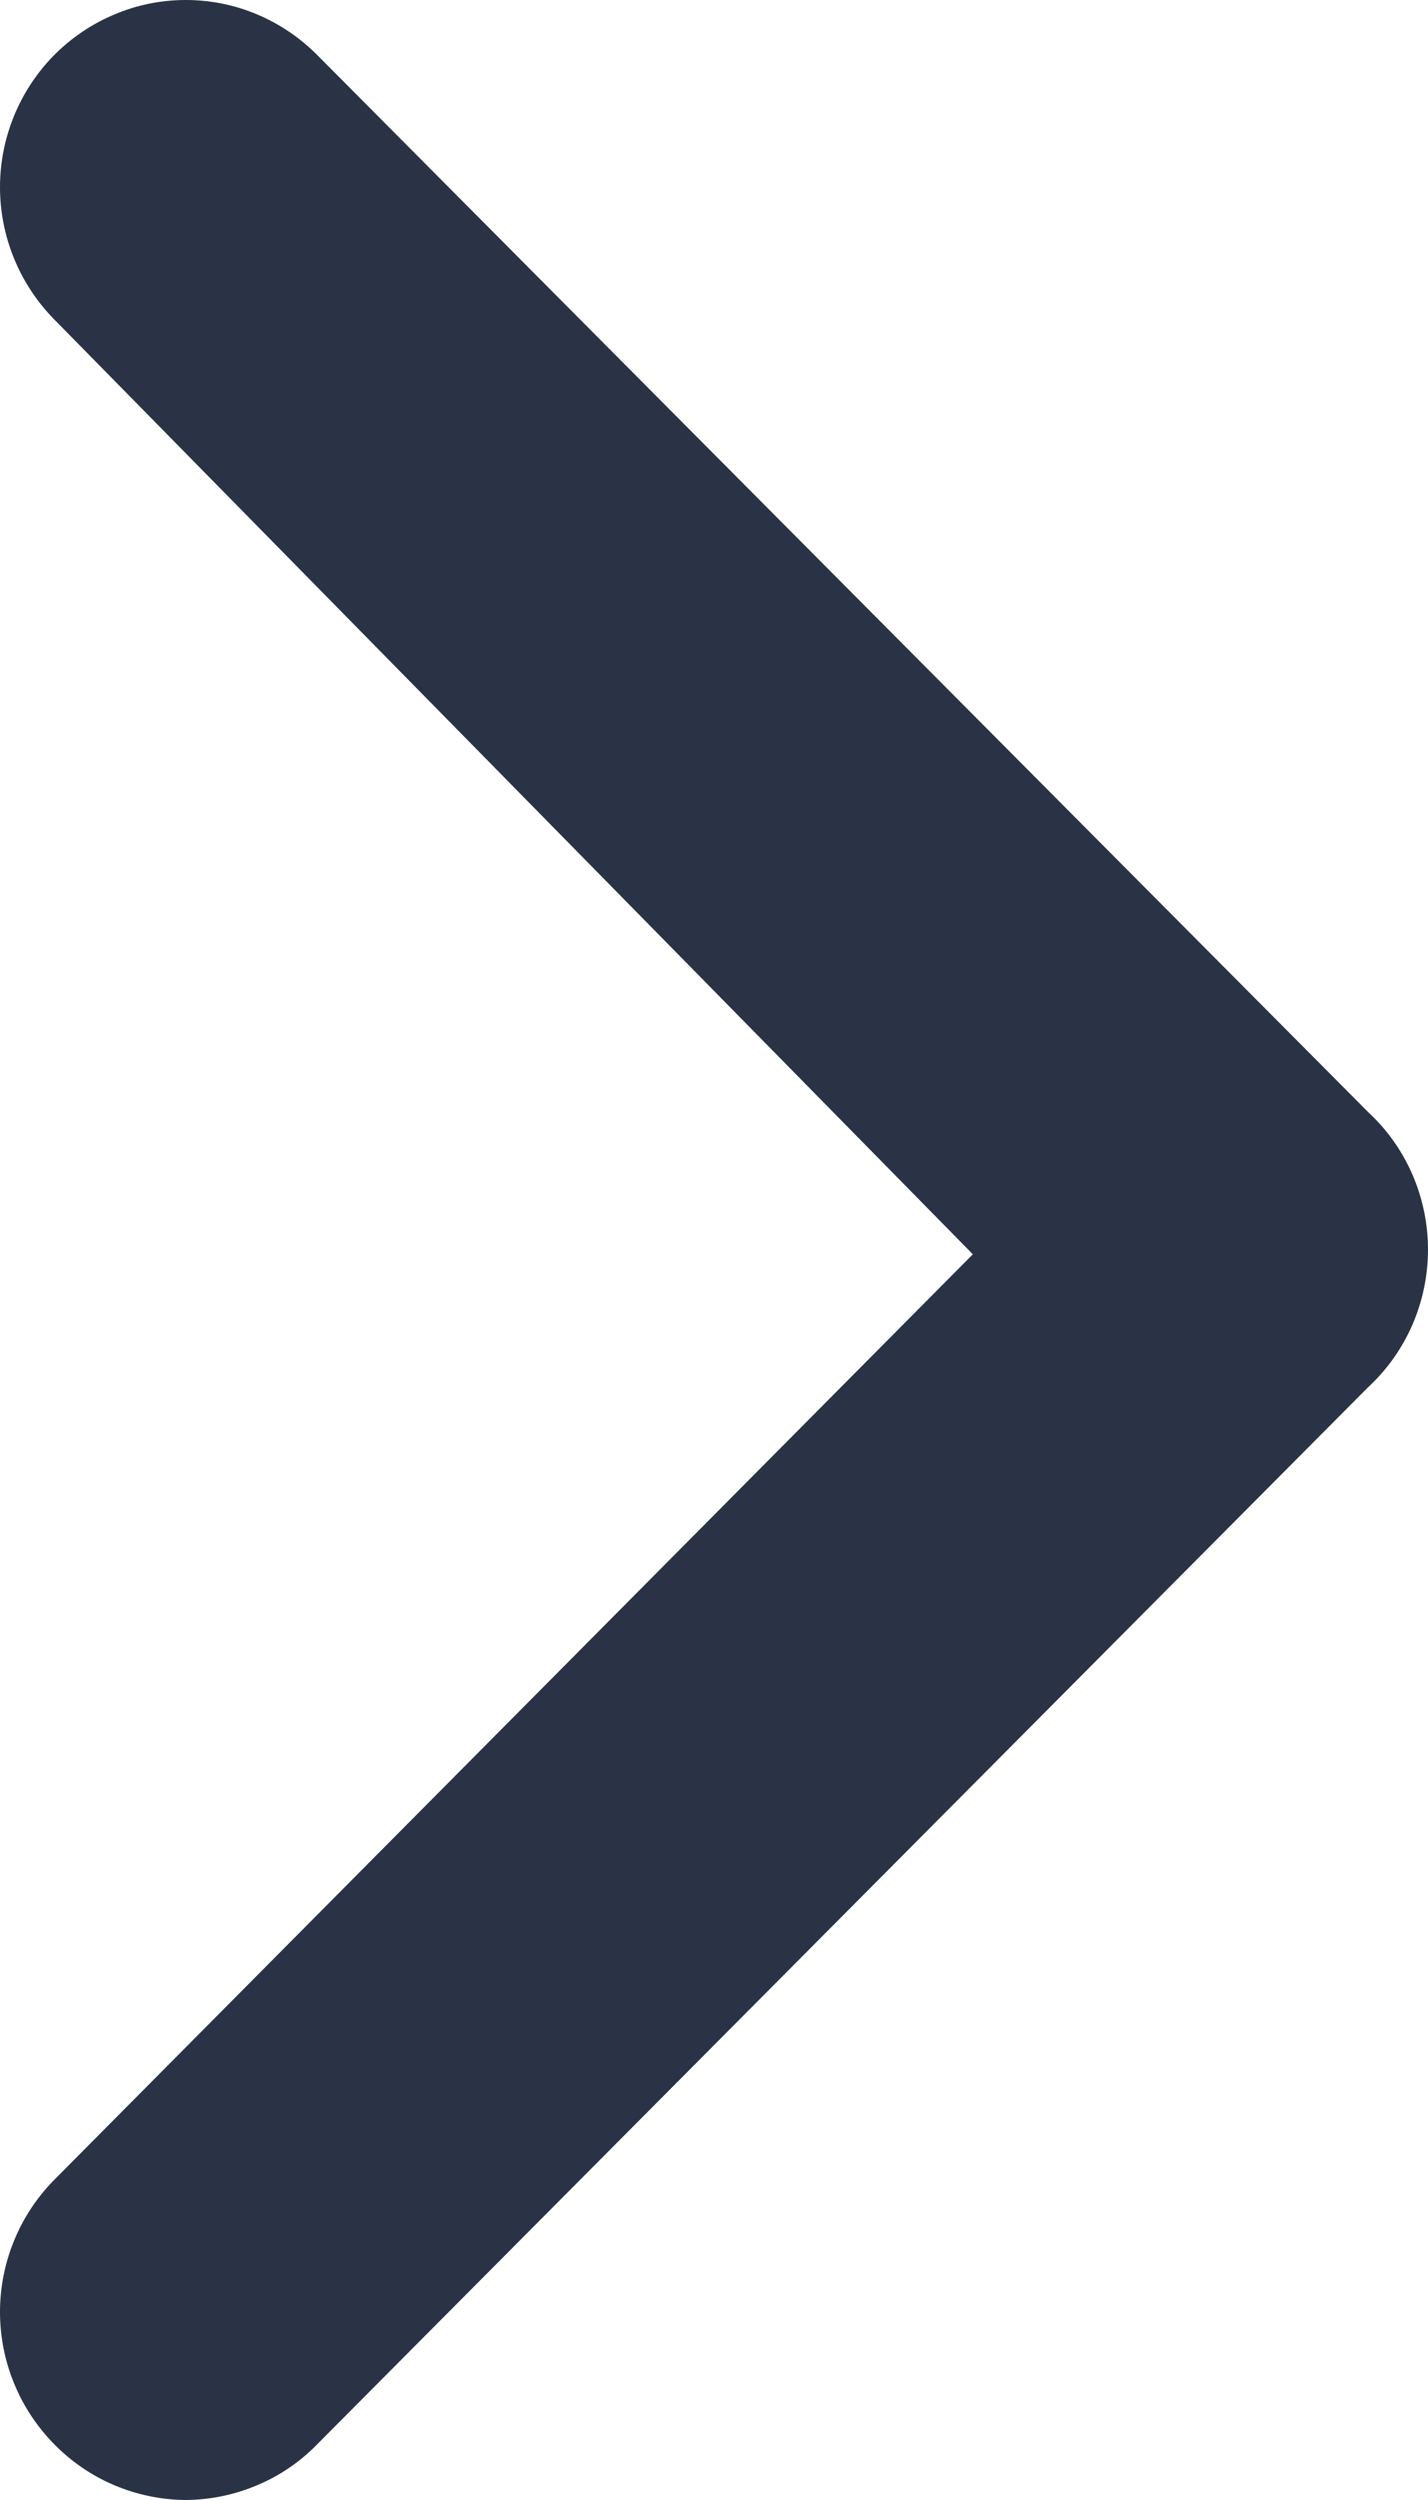 <svg width="8" height="14" viewBox="0 0 8 14" fill="none" xmlns="http://www.w3.org/2000/svg">
<path d="M7.665 6.228L1.779 0.31C1.682 0.212 1.567 0.134 1.441 0.081C1.314 0.027 1.178 0 1.041 0C0.903 0 0.768 0.027 0.641 0.081C0.514 0.134 0.399 0.212 0.302 0.31C0.109 0.506 0 0.772 0 1.048C0 1.325 0.109 1.59 0.302 1.787L5.45 7.024L0.302 12.209C0.109 12.405 0 12.671 0 12.947C0 13.224 0.109 13.489 0.302 13.686C0.399 13.785 0.514 13.864 0.64 13.917C0.767 13.971 0.903 13.999 1.041 14C1.178 13.999 1.314 13.971 1.441 13.917C1.568 13.864 1.683 13.785 1.779 13.686L7.665 7.768C7.771 7.67 7.855 7.551 7.913 7.418C7.97 7.286 8 7.142 8 6.998C8 6.853 7.97 6.71 7.913 6.578C7.855 6.445 7.771 6.326 7.665 6.228Z" fill="#2A3345"/>
</svg>

